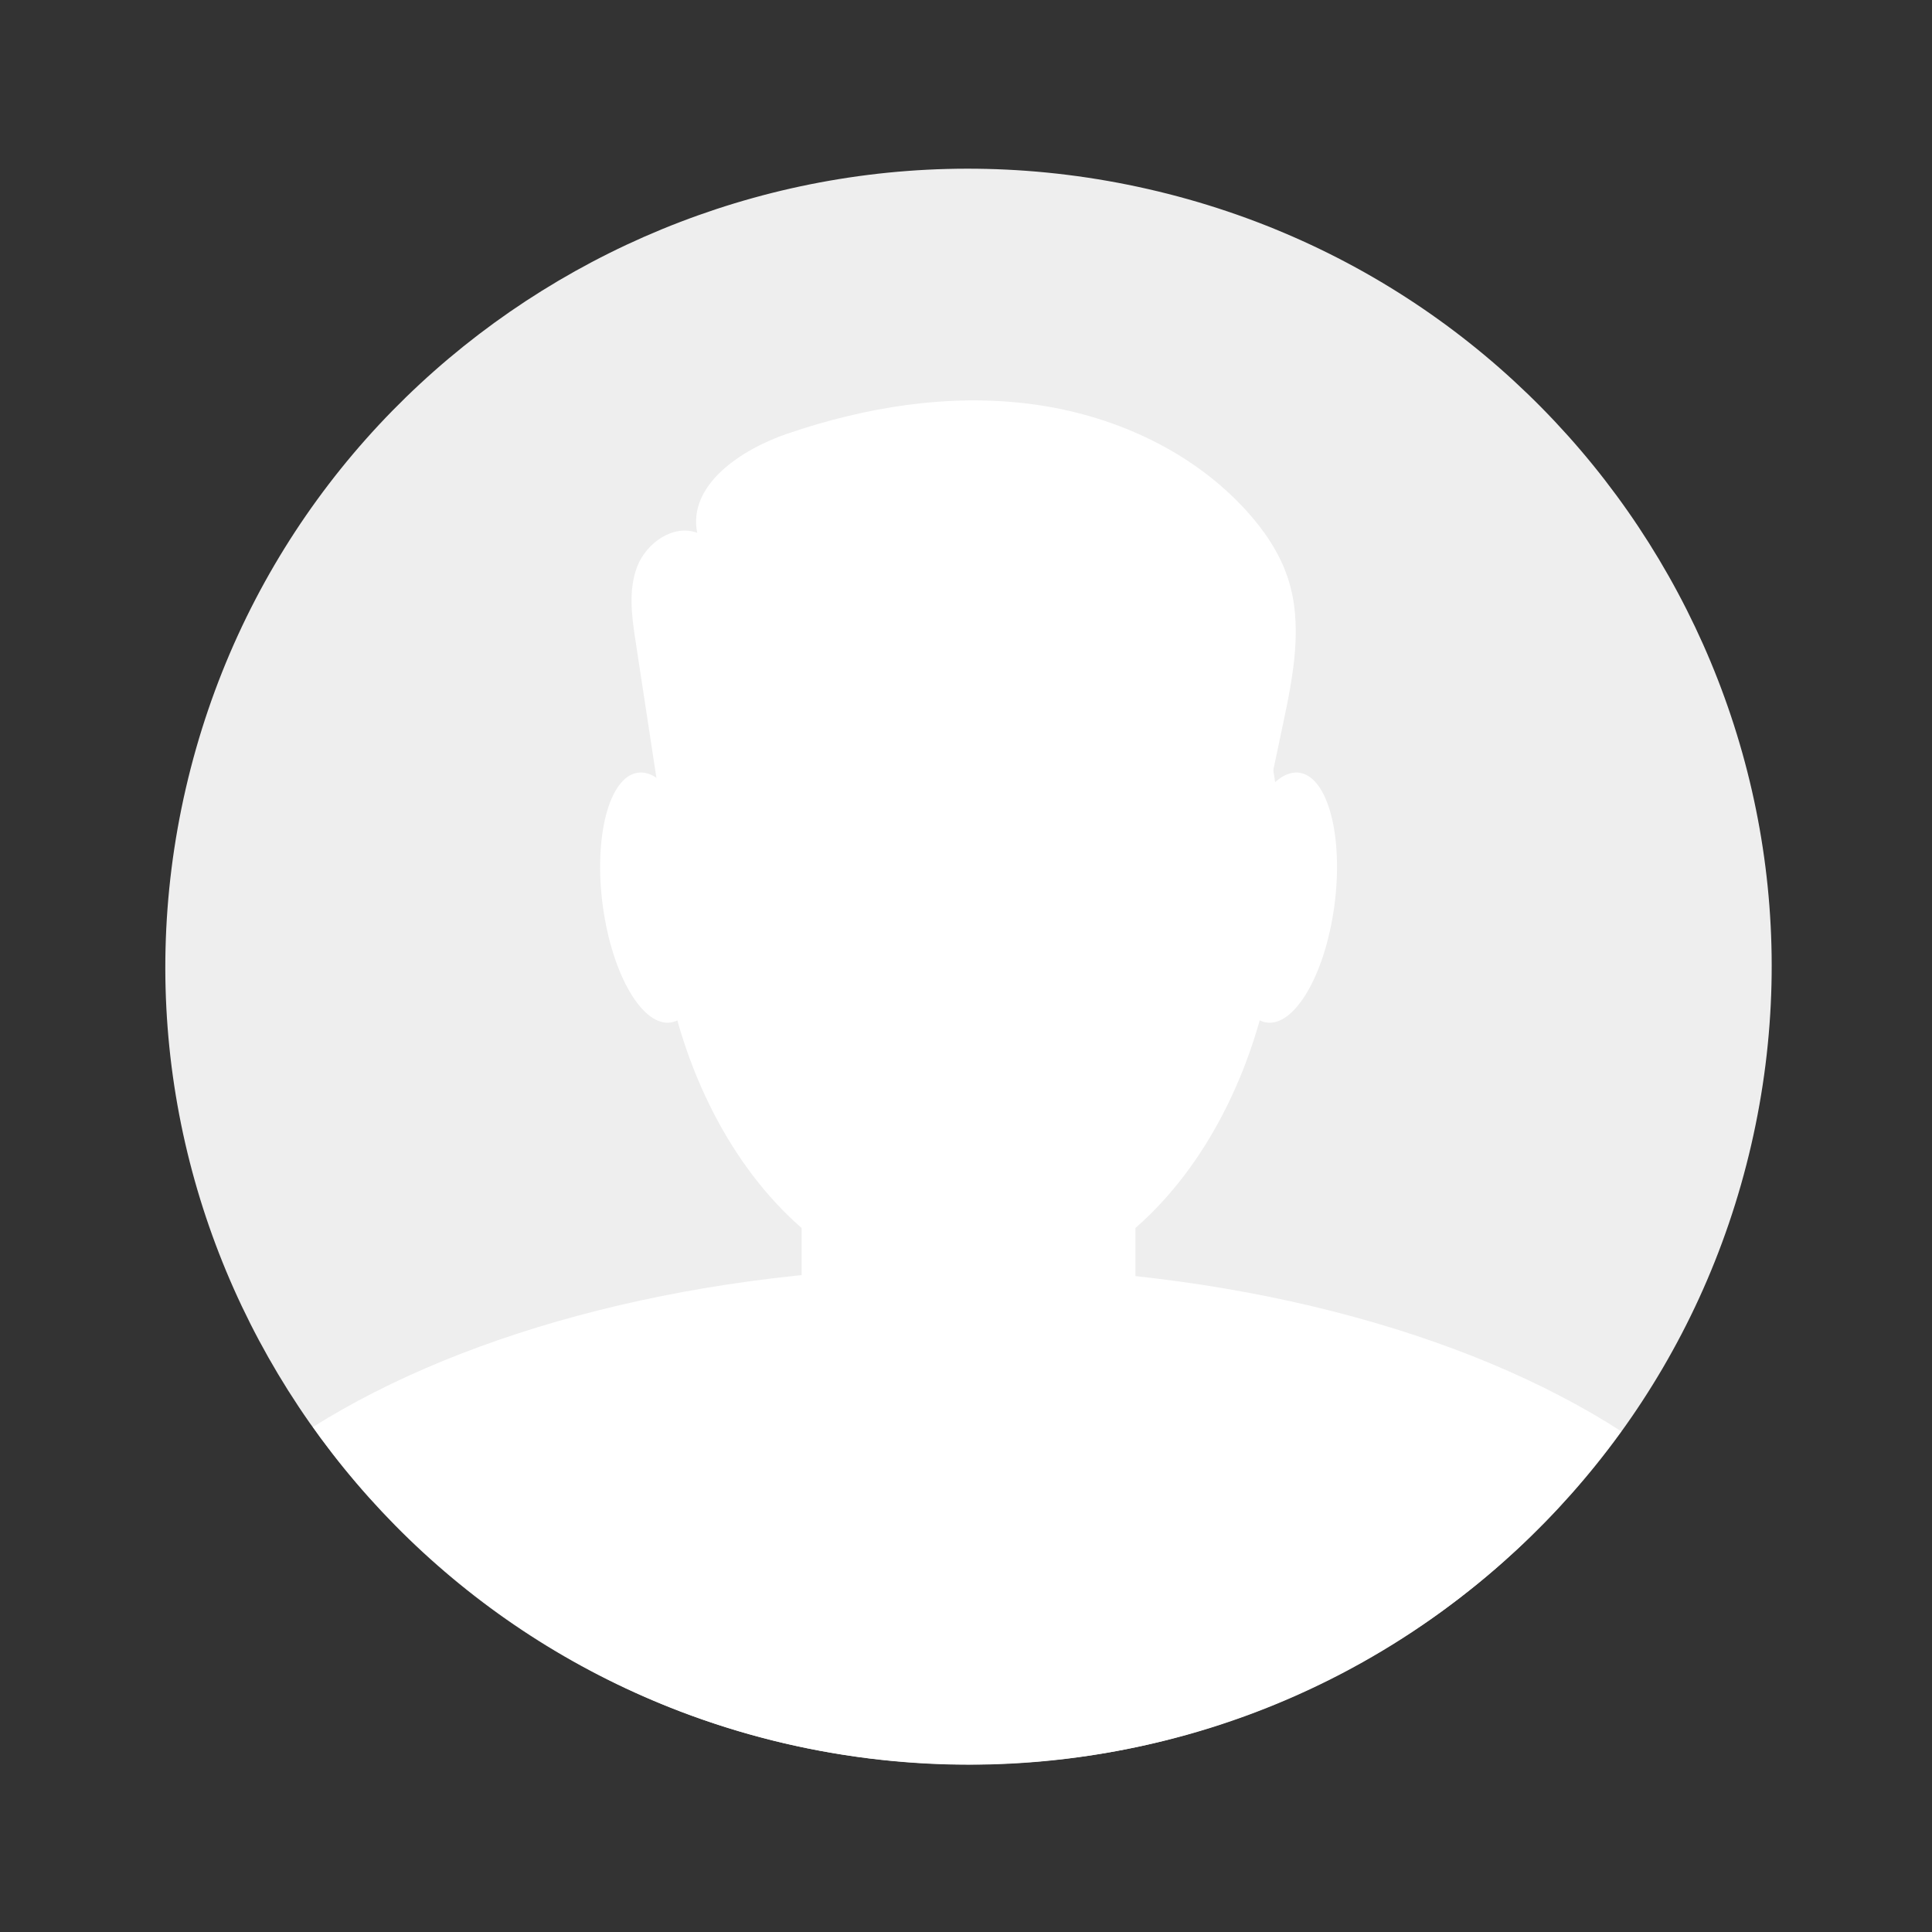 <svg width="154" height="154" viewBox="0 0 154 154" fill="none" xmlns="http://www.w3.org/2000/svg">
    <rect x="0" y="0" width="154" height="154" fill="#333333" stroke="none"/>
    <path d="M139.588 91.275C147.492 57.042 125.968 22.923 91.512 15.07C57.056 7.217 22.716 28.603 14.812 62.837C6.908 97.07 28.432 131.189 62.888 139.042C97.344 146.895 131.684 125.509 139.588 91.275Z" fill="#EEEEEE"/>
    <path d="M77.2 103.18C90.951 103.18 102.098 87.84 102.098 68.917C102.098 49.994 90.951 34.654 77.2 34.654C63.45 34.654 52.303 49.994 52.303 68.917C52.303 87.84 63.45 103.18 77.2 103.18Z" fill="white"/>
    <path d="M76.814 100.99C55.969 100.99 37.337 105.949 24.943 113.747C36.537 130.019 55.613 140.644 77.21 140.644C98.806 140.644 117.605 130.166 129.229 114.09C116.844 106.097 97.966 100.99 76.824 100.99H76.814Z" fill="white"/>
    <path d="M80.996 77.049H73.405C68.153 77.049 63.896 81.278 63.896 86.496V107.992C63.896 113.21 68.153 117.439 73.405 117.439H80.996C86.247 117.439 90.504 113.21 90.504 107.992V86.496C90.504 81.278 86.247 77.049 80.996 77.049Z" fill="white"/>
    <path d="M56.236 70.861C56.977 76.351 55.752 81.114 53.498 81.496C51.234 81.879 48.803 77.735 48.052 72.236C47.311 66.746 48.536 61.984 50.79 61.601C53.053 61.218 55.485 65.362 56.236 70.861Z" fill="white"/>
    <path d="M98.174 70.861C97.433 76.351 98.659 81.114 100.912 81.496C103.176 81.879 105.607 77.735 106.358 72.236C107.1 66.746 105.874 61.984 103.621 61.601C101.367 61.218 98.926 65.362 98.174 70.861Z" fill="white"/>
    <path d="M53.172 67.571C52.332 62.082 51.502 56.602 50.662 51.112C50.355 49.119 50.069 47.017 50.8 45.142C51.532 43.266 53.676 41.764 55.574 42.471C54.813 38.651 59.063 35.832 62.77 34.565C68.977 32.444 75.629 31.364 82.132 32.199C88.636 33.033 94.992 35.891 99.38 40.742C100.764 42.274 101.96 44.022 102.622 45.977C103.897 49.738 103.087 53.852 102.266 57.731C101.614 60.815 100.961 63.908 100.309 66.992C100.161 67.699 99.993 68.435 99.509 68.975C98.738 69.83 97.433 69.889 96.276 69.898C83.931 69.928 71.586 69.948 59.231 69.977C56.909 69.977 53.874 69.417 53.568 67.129" fill="white"/>
</svg>
